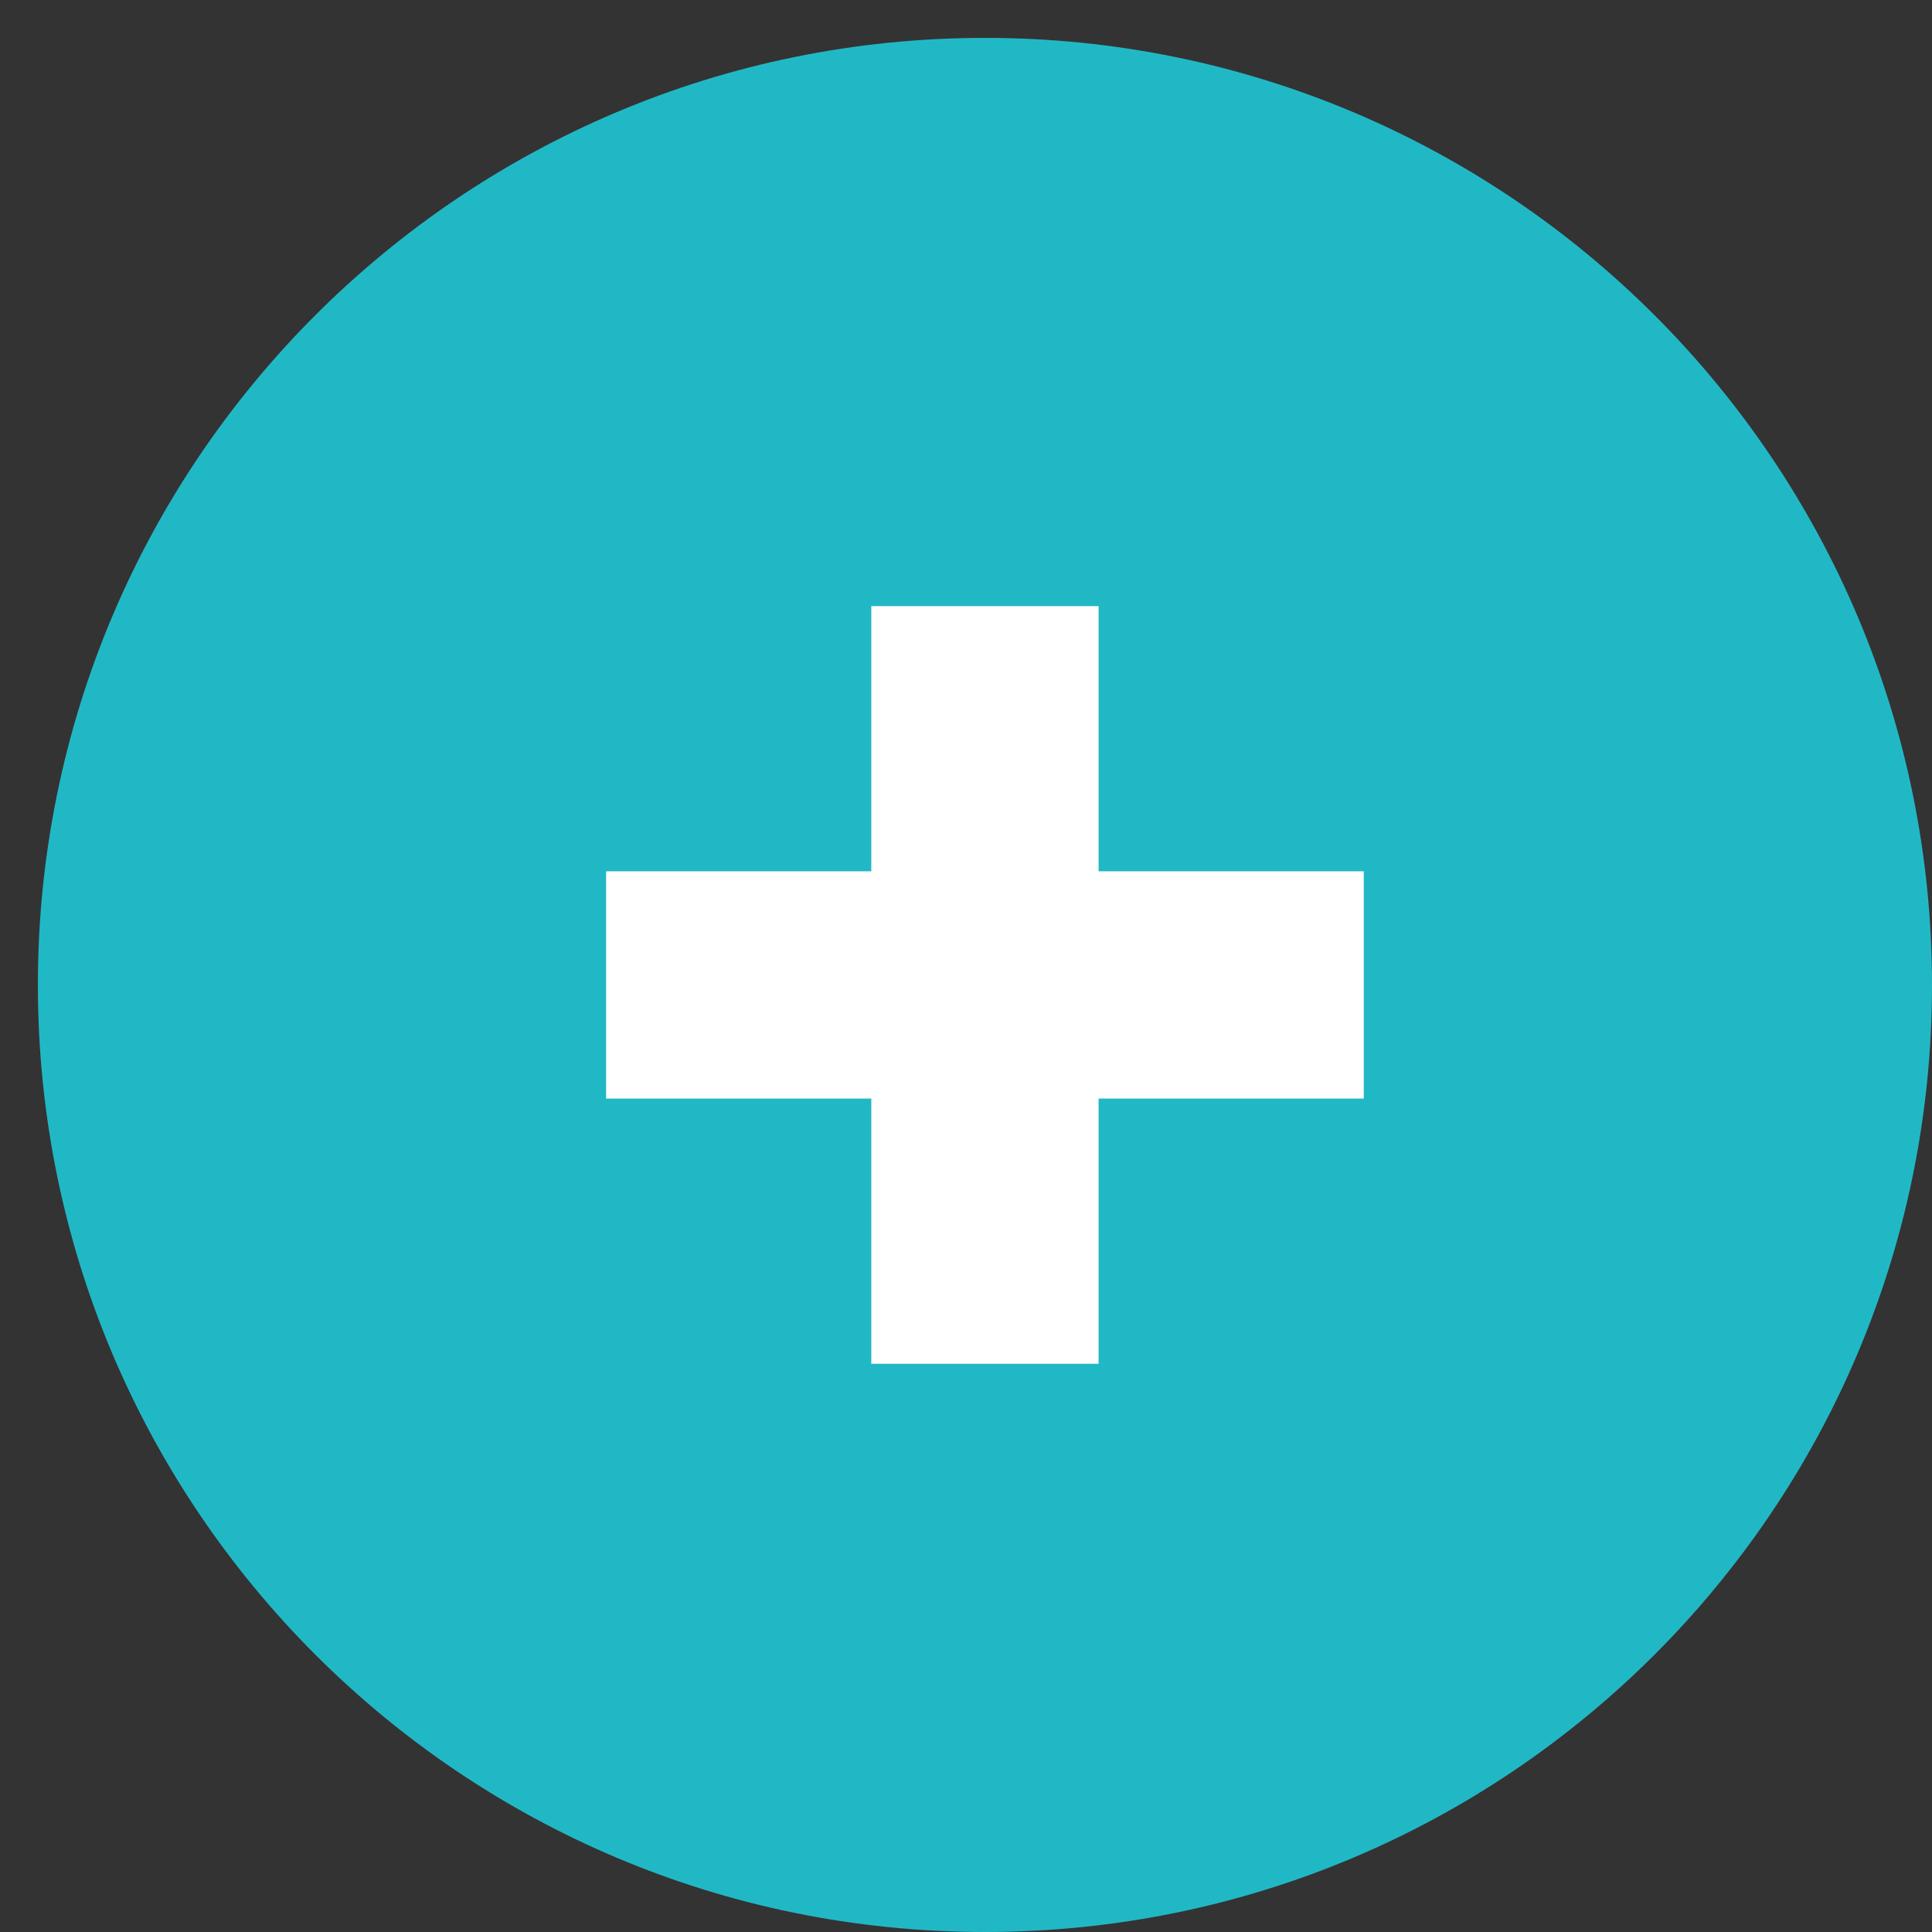 <svg width="51" height="51" xmlns="http://www.w3.org/2000/svg" xmlns:xlink="http://www.w3.org/1999/xlink" xmlns:svgjs="http://svgjs.com/svgjs" viewBox="855 554 51 51"><rect x="855" y="554" width="51" height="51" fill="#333333" stroke="none"/><svg width="51" height="51" xmlns="http://www.w3.org/2000/svg" xmlns:xlink="http://www.w3.org/1999/xlink" xmlns:svgjs="http://svgjs.com/svgjs" fill="#21b8c6" x="855" y="554"><svg xmlns="http://www.w3.org/2000/svg" xmlns:xlink="http://www.w3.org/1999/xlink" width="51" height="51"><path paint-order="stroke fill markers" fill-rule="evenodd" d="M26 1c13.807 0 25 11.193 25 25S39.807 51 26 51 1 39.807 1 26 12.193 1 26 1z"/></svg></svg><svg width="21" height="21" xmlns="http://www.w3.org/2000/svg" xmlns:xlink="http://www.w3.org/1999/xlink" xmlns:svgjs="http://svgjs.com/svgjs" fill="#fff" x="870" y="569"><svg xmlns="http://www.w3.org/2000/svg" width="21" height="21"><path paint-order="stroke fill markers" fill-rule="evenodd" d="M21 14h-7v7H8v-7H1V8h7V1h6v7h7v6z"/></svg></svg></svg>